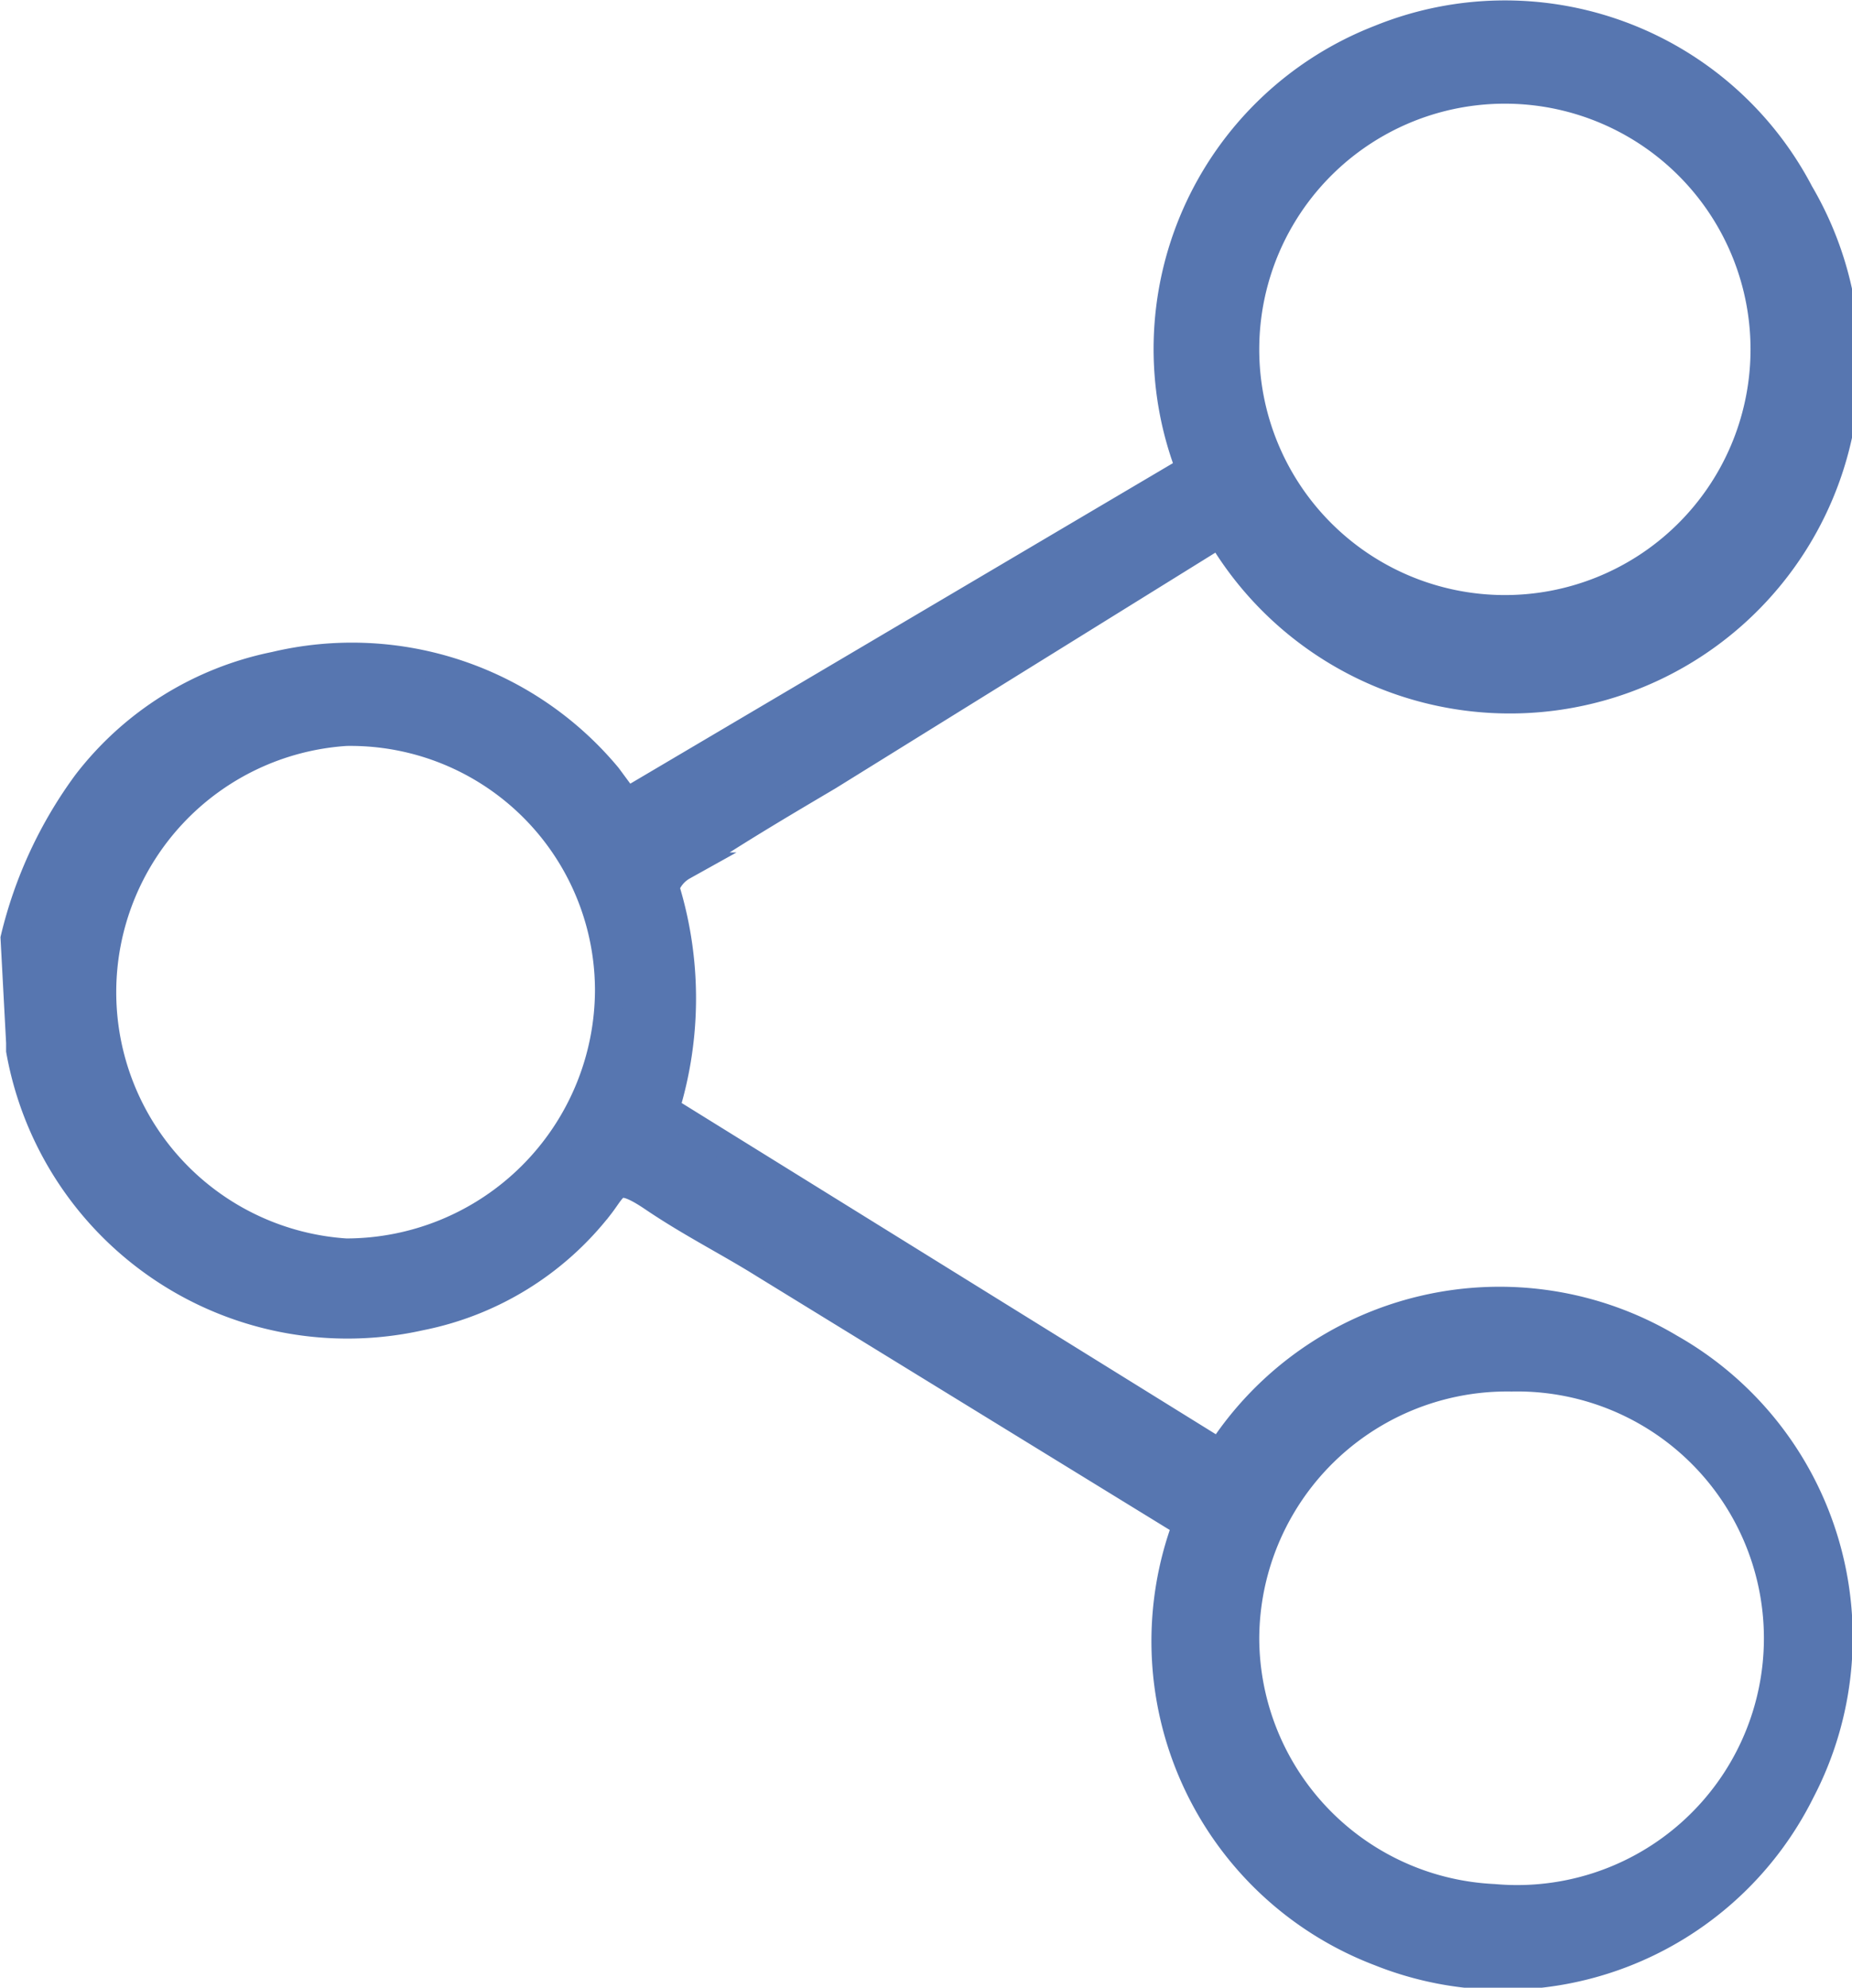 <svg xmlns="http://www.w3.org/2000/svg" viewBox="0 0 16.7 17.92"><defs><style>.cls-1{fill:#5776b0;stroke:#5776b0;stroke-miterlimit:10;stroke-width:0.25px;}</style></defs><title>Asset 1</title><g id="Layer_2" data-name="Layer 2"><g id="Camada_1" data-name="Camada 1"><path class="cls-1" d="M.13,8.46a3.89,3.89,0,0,1,.65-1.4A2.86,2.86,0,0,1,2.48,6a3,3,0,0,1,3,1l.17.23,5.08-3A3,3,0,0,1,12.44.35a3,3,0,0,1,3.79,1.39A3,3,0,0,1,11,4.81L7.47,7c-.44.26-.88.52-1.31.81A.35.35,0,0,0,6,8a3.38,3.38,0,0,1,0,2L11,13.1a3,3,0,0,1,4.06-.95,3,3,0,0,1,1.18,4,3,3,0,0,1-3.8,1.45,3,3,0,0,1-1.74-3.86L6.89,11.4c-.32-.2-.66-.37-1-.6s-.34-.11-.48.07a2.72,2.72,0,0,1-1.62,1A3,3,0,0,1,.18,9.47s0-.05,0-.07Zm5.36.46A2.33,2.33,0,0,0,3.12,6.6a2.35,2.35,0,0,0,0,4.69A2.37,2.37,0,0,0,5.49,8.92Zm5.74,5.85a2.35,2.35,0,0,0,2.24,2.34,2.35,2.35,0,1,0,.16-4.69A2.36,2.36,0,0,0,11.23,14.77Zm0-11.63A2.34,2.34,0,1,0,13.61.81,2.34,2.34,0,0,0,11.23,3.14Z"/></g></g></svg>